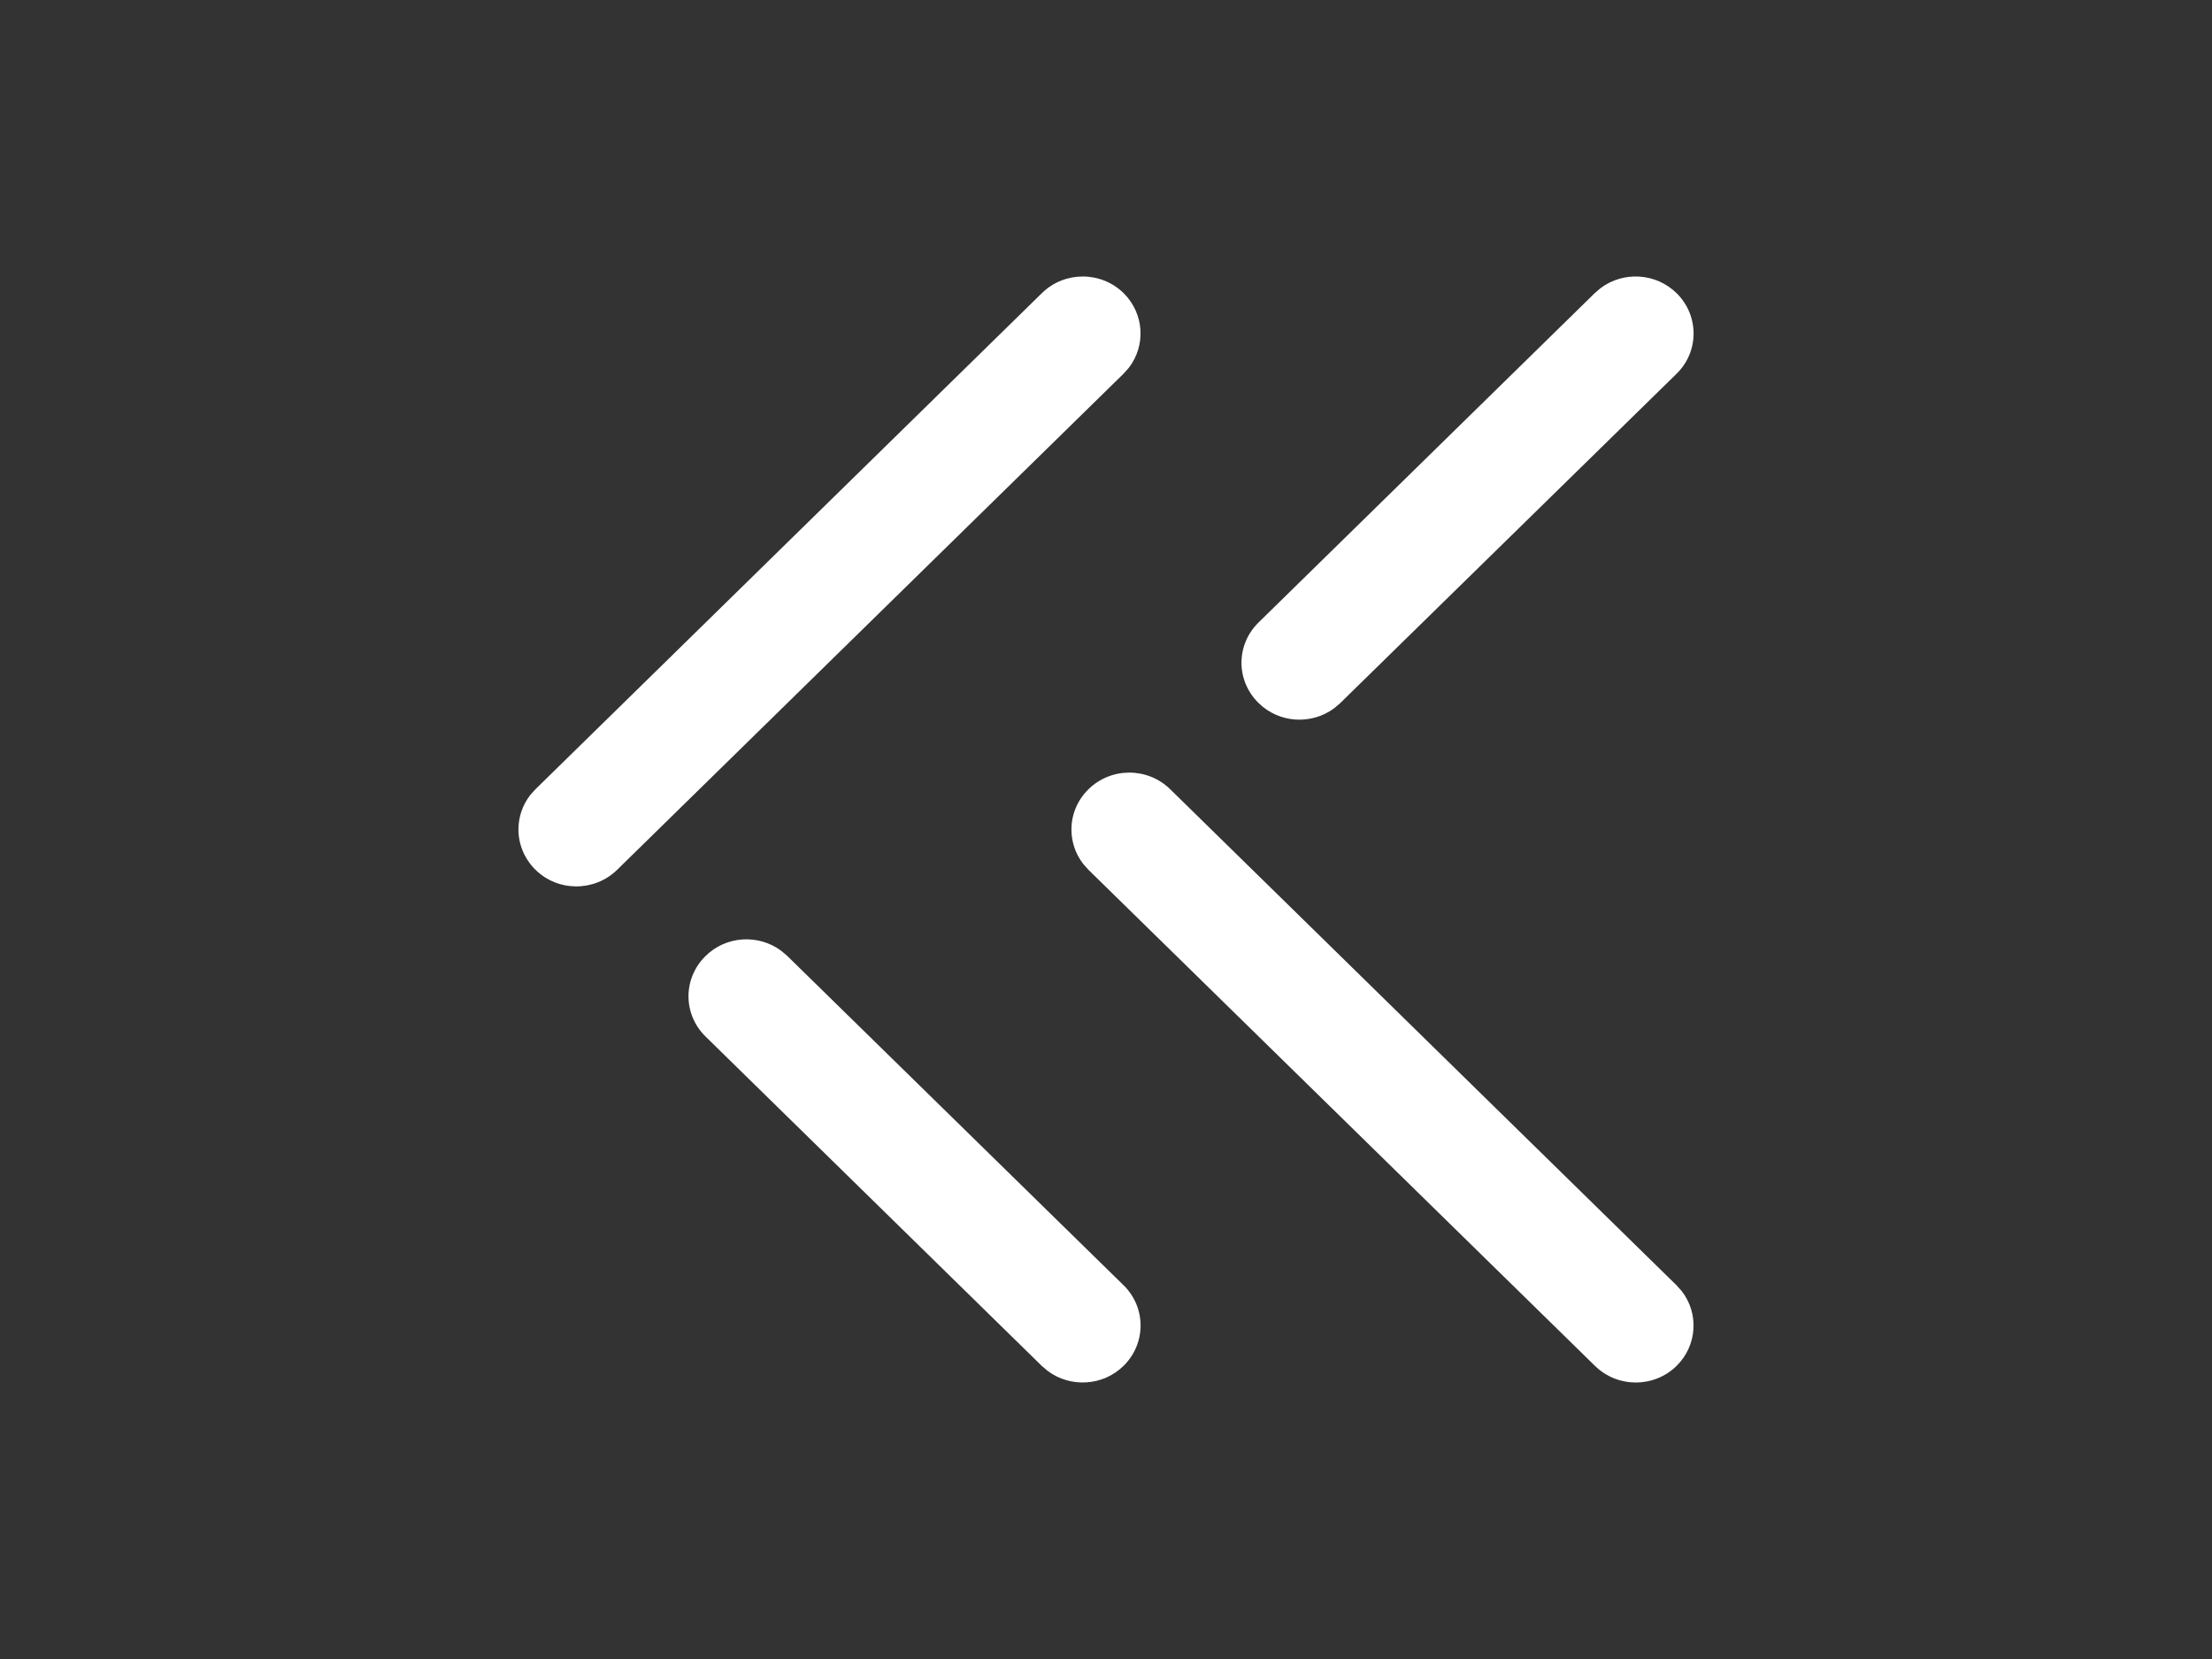 <svg width="64" height="48" viewBox="0 0 32 24" fill="none" xmlns="http://www.w3.org/2000/svg">
<rect x="0" y="0" width="32" height="24" fill="#333333" stroke="none"/>
<path fill-rule="evenodd" clip-rule="evenodd" d="M24.256 4.243C24.581 4.564 24.583 5.086 24.254 5.407L19.388 10.172L19.302 10.245C18.973 10.49 18.503 10.464 18.205 10.168C18.043 10.008 17.96 9.798 17.96 9.588C17.96 9.377 18.043 9.165 18.207 9.005L23.072 4.239L23.158 4.166C23.487 3.921 23.957 3.947 24.256 4.243ZM24.329 18.678C24.58 19.001 24.553 19.464 24.256 19.758C23.93 20.08 23.401 20.081 23.073 19.759L15.746 12.583L15.671 12.499C15.557 12.352 15.5 12.177 15.5 12C15.5 11.79 15.582 11.58 15.744 11.42C16.07 11.097 16.6 11.096 16.928 11.417L24.254 18.594L24.329 18.678Z" fill="white"/>
<path fill-rule="evenodd" clip-rule="evenodd" d="M16.256 19.757C16.581 19.436 16.583 18.915 16.254 18.593L11.388 13.828L11.302 13.755C10.973 13.51 10.503 13.536 10.205 13.832C10.043 13.992 9.96 14.203 9.96 14.412C9.96 14.623 10.043 14.835 10.207 14.995L15.072 19.761L15.158 19.834C15.487 20.078 15.957 20.053 16.256 19.757ZM16.329 5.322C16.58 4.999 16.553 4.536 16.256 4.242C15.93 3.92 15.4 3.919 15.072 4.241L7.747 11.417L7.671 11.501C7.557 11.648 7.5 11.823 7.5 12C7.5 12.21 7.583 12.42 7.744 12.58C8.07 12.903 8.6 12.904 8.928 12.583L16.254 5.406L16.329 5.322Z" fill="white"/>
</svg>
